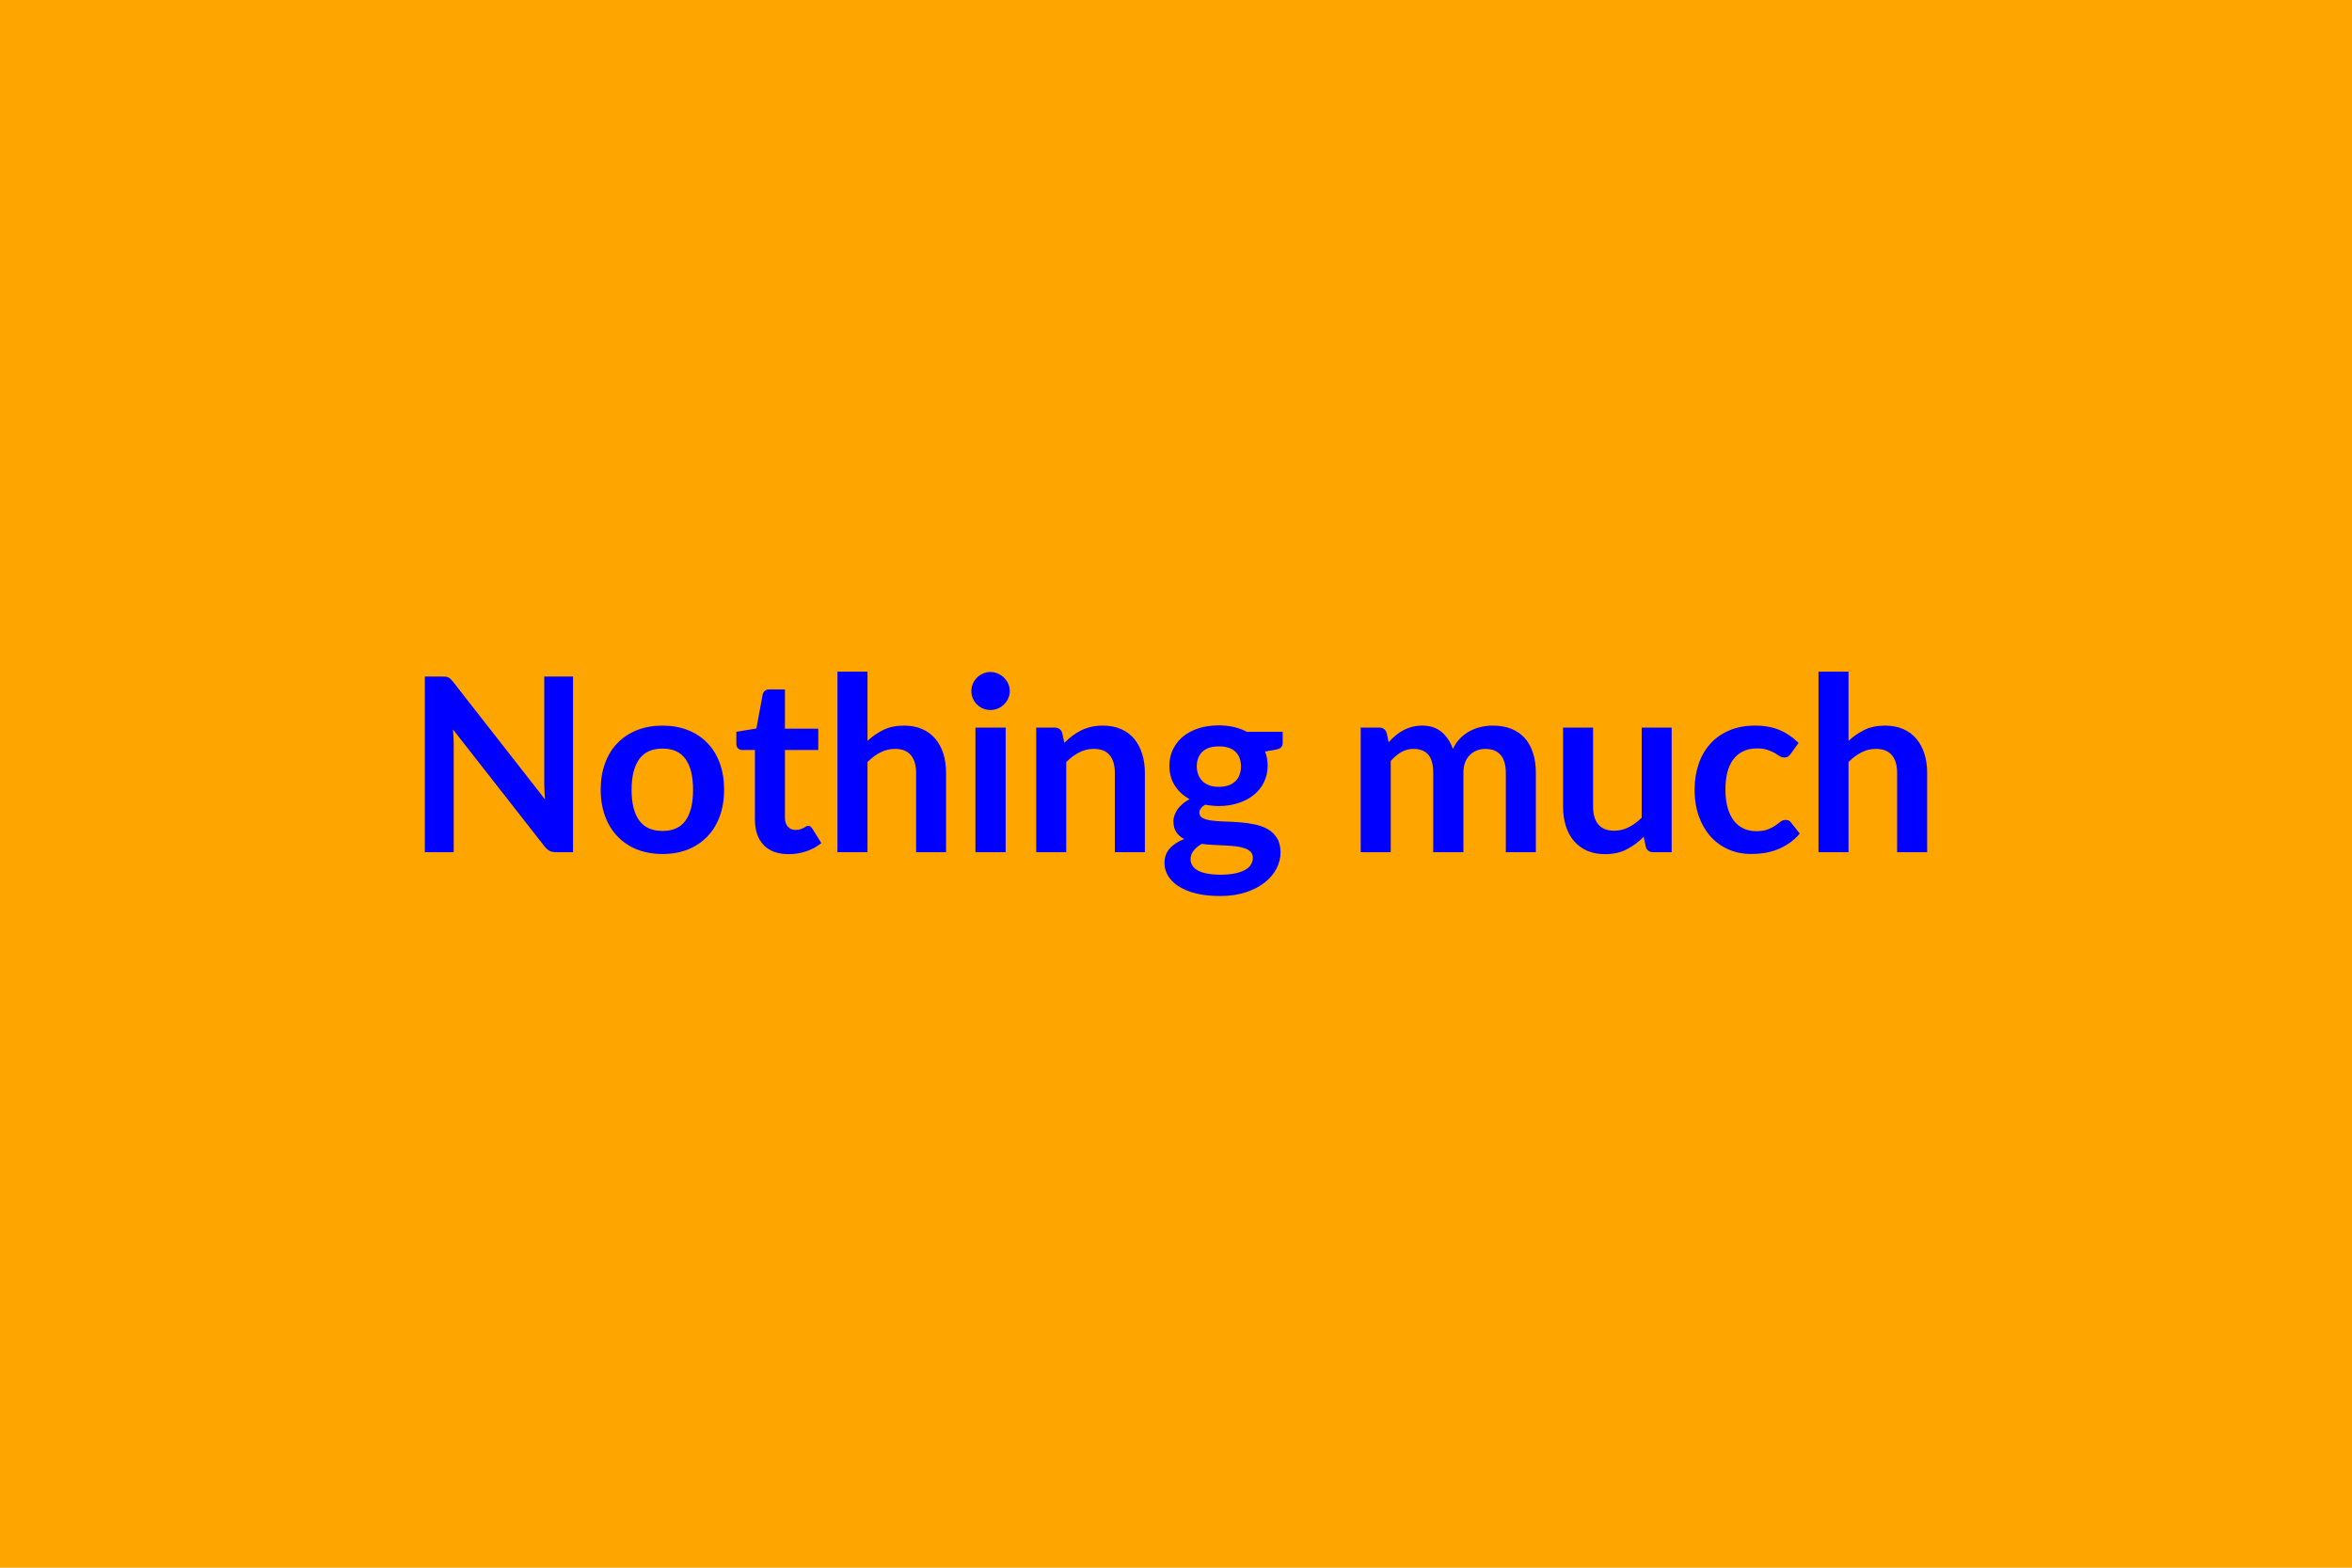 <svg xmlns="http://www.w3.org/2000/svg" xmlns:xlink="http://www.w3.org/1999/xlink" width="300" height="200" viewBox="0 0 300 200"><rect width="100%" height="100%" fill="#FFA500"/><path d="M69.42 86.31L73.09 86.31L73.09 108.72L70.95 108.72Q70.45 108.72 70.12 108.56Q69.79 108.39 69.48 108.01L69.48 108.01L57.78 93.06Q57.87 94.09 57.87 94.95L57.87 94.95L57.87 108.72L54.19 108.72L54.19 86.31L56.38 86.31Q56.64 86.31 56.84 86.33Q57.03 86.35 57.18 86.42Q57.33 86.49 57.47 86.62Q57.60 86.76 57.78 86.97L57.78 86.97L69.52 101.98Q69.48 101.43 69.45 100.91Q69.42 100.38 69.42 99.93L69.42 99.93L69.42 86.31ZM84.51 92.57L84.51 92.57Q86.28 92.57 87.73 93.14Q89.18 93.71 90.21 94.77Q91.24 95.82 91.80 97.34Q92.36 98.86 92.36 100.74L92.36 100.74Q92.36 102.63 91.80 104.15Q91.24 105.67 90.21 106.73Q89.18 107.80 87.73 108.38Q86.28 108.95 84.51 108.95L84.51 108.95Q82.73 108.95 81.27 108.38Q79.82 107.80 78.79 106.73Q77.75 105.67 77.19 104.15Q76.62 102.63 76.62 100.74L76.62 100.74Q76.62 98.86 77.19 97.34Q77.75 95.82 78.79 94.77Q79.82 93.71 81.27 93.14Q82.73 92.57 84.51 92.57ZM84.51 106.01L84.51 106.01Q86.50 106.01 87.45 104.67Q88.40 103.34 88.40 100.77L88.40 100.77Q88.40 98.19 87.45 96.85Q86.50 95.50 84.51 95.50L84.51 95.50Q82.50 95.50 81.53 96.85Q80.56 98.21 80.56 100.77L80.56 100.77Q80.56 103.32 81.53 104.67Q82.50 106.01 84.51 106.01ZM100.59 108.97L100.59 108.97Q98.51 108.97 97.40 107.80Q96.29 106.63 96.29 104.56L96.29 104.56L96.29 95.68L94.67 95.68Q94.36 95.68 94.14 95.48Q93.92 95.28 93.92 94.88L93.92 94.88L93.92 93.36L96.48 92.94L97.28 88.60Q97.36 88.29 97.58 88.12Q97.80 87.95 98.14 87.95L98.14 87.95L100.12 87.95L100.12 92.96L104.37 92.96L104.37 95.68L100.12 95.68L100.12 104.30Q100.12 105.05 100.49 105.46Q100.85 105.88 101.48 105.88L101.48 105.88Q101.84 105.88 102.08 105.80Q102.32 105.71 102.50 105.62Q102.68 105.53 102.82 105.44Q102.96 105.36 103.10 105.36L103.10 105.36Q103.27 105.36 103.38 105.44Q103.48 105.53 103.61 105.70L103.61 105.70L104.76 107.56Q103.92 108.25 102.83 108.61Q101.75 108.97 100.59 108.97ZM110.65 85.69L110.65 94.52Q111.58 93.65 112.69 93.11Q113.81 92.57 115.31 92.57L115.31 92.57Q116.61 92.57 117.62 93.01Q118.63 93.45 119.30 94.25Q119.98 95.05 120.33 96.16Q120.67 97.26 120.67 98.60L120.67 98.60L120.67 108.72L116.85 108.72L116.85 98.60Q116.85 97.14 116.18 96.34Q115.51 95.54 114.15 95.54L114.15 95.54Q113.16 95.54 112.29 95.99Q111.42 96.44 110.65 97.22L110.65 97.22L110.65 108.72L106.82 108.72L106.82 85.69L110.65 85.69ZM124.42 92.82L128.27 92.82L128.27 108.72L124.42 108.72L124.42 92.82ZM128.80 88.18L128.80 88.18Q128.80 88.68 128.59 89.11Q128.39 89.55 128.06 89.87Q127.73 90.20 127.28 90.39Q126.83 90.58 126.32 90.58L126.32 90.58Q125.82 90.58 125.38 90.39Q124.94 90.20 124.61 89.87Q124.29 89.55 124.09 89.11Q123.90 88.68 123.90 88.18L123.90 88.18Q123.90 87.67 124.09 87.22Q124.29 86.77 124.61 86.45Q124.94 86.12 125.38 85.93Q125.82 85.73 126.32 85.73L126.32 85.73Q126.83 85.73 127.28 85.93Q127.73 86.12 128.06 86.45Q128.39 86.77 128.59 87.22Q128.80 87.67 128.80 88.18ZM135.49 93.51L135.76 94.77Q136.24 94.29 136.77 93.88Q137.31 93.47 137.90 93.18Q138.50 92.89 139.18 92.73Q139.86 92.57 140.67 92.57L140.67 92.57Q141.97 92.57 142.98 93.01Q143.99 93.45 144.66 94.25Q145.33 95.05 145.68 96.16Q146.03 97.26 146.03 98.60L146.03 98.60L146.03 108.72L142.20 108.72L142.20 98.60Q142.20 97.14 141.54 96.34Q140.87 95.54 139.51 95.54L139.51 95.54Q138.51 95.54 137.65 95.99Q136.78 96.44 136.00 97.22L136.00 97.22L136.00 108.72L132.17 108.72L132.17 92.82L134.52 92.82Q135.26 92.82 135.49 93.51L135.49 93.51ZM155.47 100.38L155.47 100.38Q156.18 100.38 156.71 100.19Q157.24 99.99 157.59 99.65Q157.94 99.31 158.11 98.83Q158.29 98.35 158.29 97.78L158.29 97.78Q158.29 96.60 157.59 95.91Q156.88 95.22 155.47 95.22L155.47 95.22Q154.06 95.22 153.36 95.91Q152.65 96.60 152.65 97.78L152.65 97.78Q152.65 98.33 152.83 98.81Q153.01 99.29 153.36 99.64Q153.70 99.99 154.24 100.19Q154.77 100.38 155.47 100.38ZM159.80 109.43L159.80 109.43Q159.80 108.97 159.52 108.67Q159.24 108.38 158.76 108.22Q158.28 108.05 157.63 107.97Q156.99 107.90 156.27 107.86Q155.55 107.82 154.78 107.79Q154.01 107.76 153.29 107.66L153.29 107.66Q152.65 108.02 152.26 108.50Q151.86 108.98 151.86 109.62L151.86 109.62Q151.86 110.04 152.07 110.40Q152.28 110.76 152.74 111.03Q153.19 111.29 153.92 111.44Q154.65 111.59 155.70 111.59L155.70 111.59Q156.77 111.59 157.55 111.42Q158.32 111.26 158.83 110.97Q159.33 110.69 159.56 110.29Q159.80 109.90 159.80 109.43ZM159.04 93.36L163.61 93.36L163.61 94.78Q163.61 95.47 162.79 95.62L162.79 95.62L161.36 95.88Q161.69 96.71 161.69 97.68L161.69 97.68Q161.69 98.86 161.21 99.81Q160.74 100.77 159.90 101.43Q159.07 102.10 157.93 102.46Q156.79 102.83 155.47 102.83L155.47 102.83Q155.01 102.83 154.57 102.78Q154.14 102.74 153.72 102.66L153.72 102.66Q152.98 103.11 152.98 103.67L152.98 103.67Q152.98 104.15 153.42 104.37Q153.86 104.60 154.59 104.69Q155.32 104.78 156.25 104.81Q157.18 104.83 158.15 104.91Q159.13 104.98 160.06 105.18Q160.99 105.37 161.72 105.79Q162.45 106.21 162.89 106.93Q163.33 107.65 163.33 108.78L163.33 108.78Q163.33 109.83 162.81 110.83Q162.29 111.82 161.31 112.59Q160.32 113.37 158.89 113.84Q157.46 114.31 155.63 114.31L155.63 114.31Q153.83 114.31 152.50 113.97Q151.16 113.62 150.28 113.04Q149.40 112.45 148.96 111.69Q148.53 110.94 148.53 110.11L148.53 110.11Q148.53 109.00 149.20 108.25Q149.88 107.49 151.05 107.04L151.05 107.04Q150.42 106.72 150.05 106.18Q149.67 105.63 149.67 104.75L149.67 104.75Q149.67 104.39 149.81 104.01Q149.94 103.63 150.19 103.26Q150.45 102.89 150.84 102.56Q151.22 102.22 151.75 101.96L151.75 101.96Q150.54 101.31 149.85 100.22Q149.16 99.14 149.16 97.68L149.16 97.68Q149.16 96.50 149.64 95.55Q150.11 94.60 150.95 93.92Q151.80 93.25 152.95 92.89Q154.11 92.54 155.47 92.54L155.47 92.54Q156.49 92.54 157.39 92.75Q158.29 92.96 159.04 93.36L159.04 93.36ZM177.39 108.72L173.56 108.72L173.56 92.82L175.90 92.82Q176.64 92.82 176.88 93.51L176.88 93.51L177.12 94.69Q177.54 94.23 178.00 93.84Q178.46 93.45 178.98 93.17Q179.50 92.89 180.09 92.73Q180.69 92.57 181.40 92.57L181.40 92.57Q182.91 92.57 183.88 93.38Q184.84 94.20 185.32 95.54L185.32 95.54Q185.70 94.75 186.25 94.19Q186.81 93.62 187.48 93.27Q188.15 92.91 188.90 92.74Q189.65 92.57 190.41 92.57L190.41 92.57Q191.73 92.57 192.75 92.97Q193.77 93.37 194.47 94.15Q195.17 94.92 195.53 96.04Q195.90 97.16 195.90 98.60L195.90 98.60L195.90 108.72L192.07 108.72L192.07 98.60Q192.07 97.08 191.40 96.31Q190.73 95.54 189.45 95.54L189.45 95.54Q188.86 95.54 188.35 95.75Q187.85 95.95 187.47 96.33Q187.09 96.71 186.87 97.28Q186.66 97.85 186.66 98.60L186.66 98.60L186.66 108.72L182.81 108.72L182.81 98.60Q182.81 97.00 182.17 96.27Q181.53 95.54 180.29 95.54L180.29 95.54Q179.45 95.54 178.73 95.95Q178.01 96.37 177.39 97.08L177.39 97.08L177.39 108.72ZM209.40 92.82L213.22 92.82L213.22 108.72L210.88 108.72Q210.12 108.72 209.92 108.02L209.92 108.02L209.66 106.75Q208.68 107.74 207.50 108.35Q206.33 108.97 204.73 108.97L204.73 108.97Q203.43 108.97 202.43 108.53Q201.43 108.08 200.75 107.28Q200.06 106.47 199.72 105.36Q199.37 104.25 199.37 102.92L199.37 102.92L199.37 92.82L203.20 92.82L203.20 102.92Q203.20 104.38 203.87 105.18Q204.54 105.98 205.89 105.98L205.89 105.98Q206.88 105.98 207.75 105.53Q208.62 105.09 209.40 104.32L209.40 104.32L209.40 92.82ZM229.41 94.78L228.40 96.18Q228.23 96.40 228.07 96.52Q227.90 96.64 227.59 96.64L227.59 96.64Q227.30 96.64 227.02 96.47Q226.74 96.29 226.35 96.06Q225.97 95.84 225.43 95.66Q224.90 95.48 224.11 95.48L224.11 95.48Q223.10 95.48 222.34 95.85Q221.58 96.21 221.08 96.89Q220.57 97.57 220.32 98.54Q220.08 99.51 220.08 100.74L220.08 100.74Q220.08 102.01 220.35 103.00Q220.62 103.99 221.13 104.67Q221.64 105.34 222.37 105.69Q223.10 106.04 224.01 106.04L224.01 106.04Q224.93 106.04 225.49 105.81Q226.06 105.59 226.45 105.32Q226.83 105.05 227.12 104.82Q227.41 104.60 227.76 104.60L227.76 104.60Q228.23 104.60 228.46 104.95L228.46 104.95L229.56 106.35Q228.93 107.09 228.18 107.59Q227.44 108.10 226.64 108.40Q225.84 108.70 225.00 108.83Q224.15 108.95 223.31 108.95L223.31 108.95Q221.84 108.95 220.54 108.40Q219.24 107.85 218.26 106.80Q217.29 105.74 216.72 104.22Q216.15 102.69 216.15 100.74L216.15 100.74Q216.15 98.98 216.66 97.49Q217.16 95.99 218.14 94.90Q219.11 93.81 220.56 93.19Q222.00 92.57 223.87 92.57L223.87 92.57Q225.66 92.57 227.00 93.14Q228.34 93.71 229.41 94.78L229.41 94.78ZM235.78 85.69L235.78 94.52Q236.71 93.65 237.82 93.11Q238.94 92.57 240.44 92.57L240.44 92.57Q241.74 92.57 242.75 93.01Q243.76 93.45 244.43 94.25Q245.11 95.05 245.46 96.16Q245.81 97.26 245.81 98.60L245.81 98.60L245.81 108.72L241.98 108.72L241.98 98.60Q241.98 97.14 241.31 96.34Q240.64 95.54 239.28 95.54L239.28 95.54Q238.29 95.54 237.42 95.99Q236.55 96.44 235.78 97.22L235.78 97.22L235.78 108.72L231.95 108.72L231.95 85.69L235.78 85.69Z" fill="#0000FF"/></svg>
